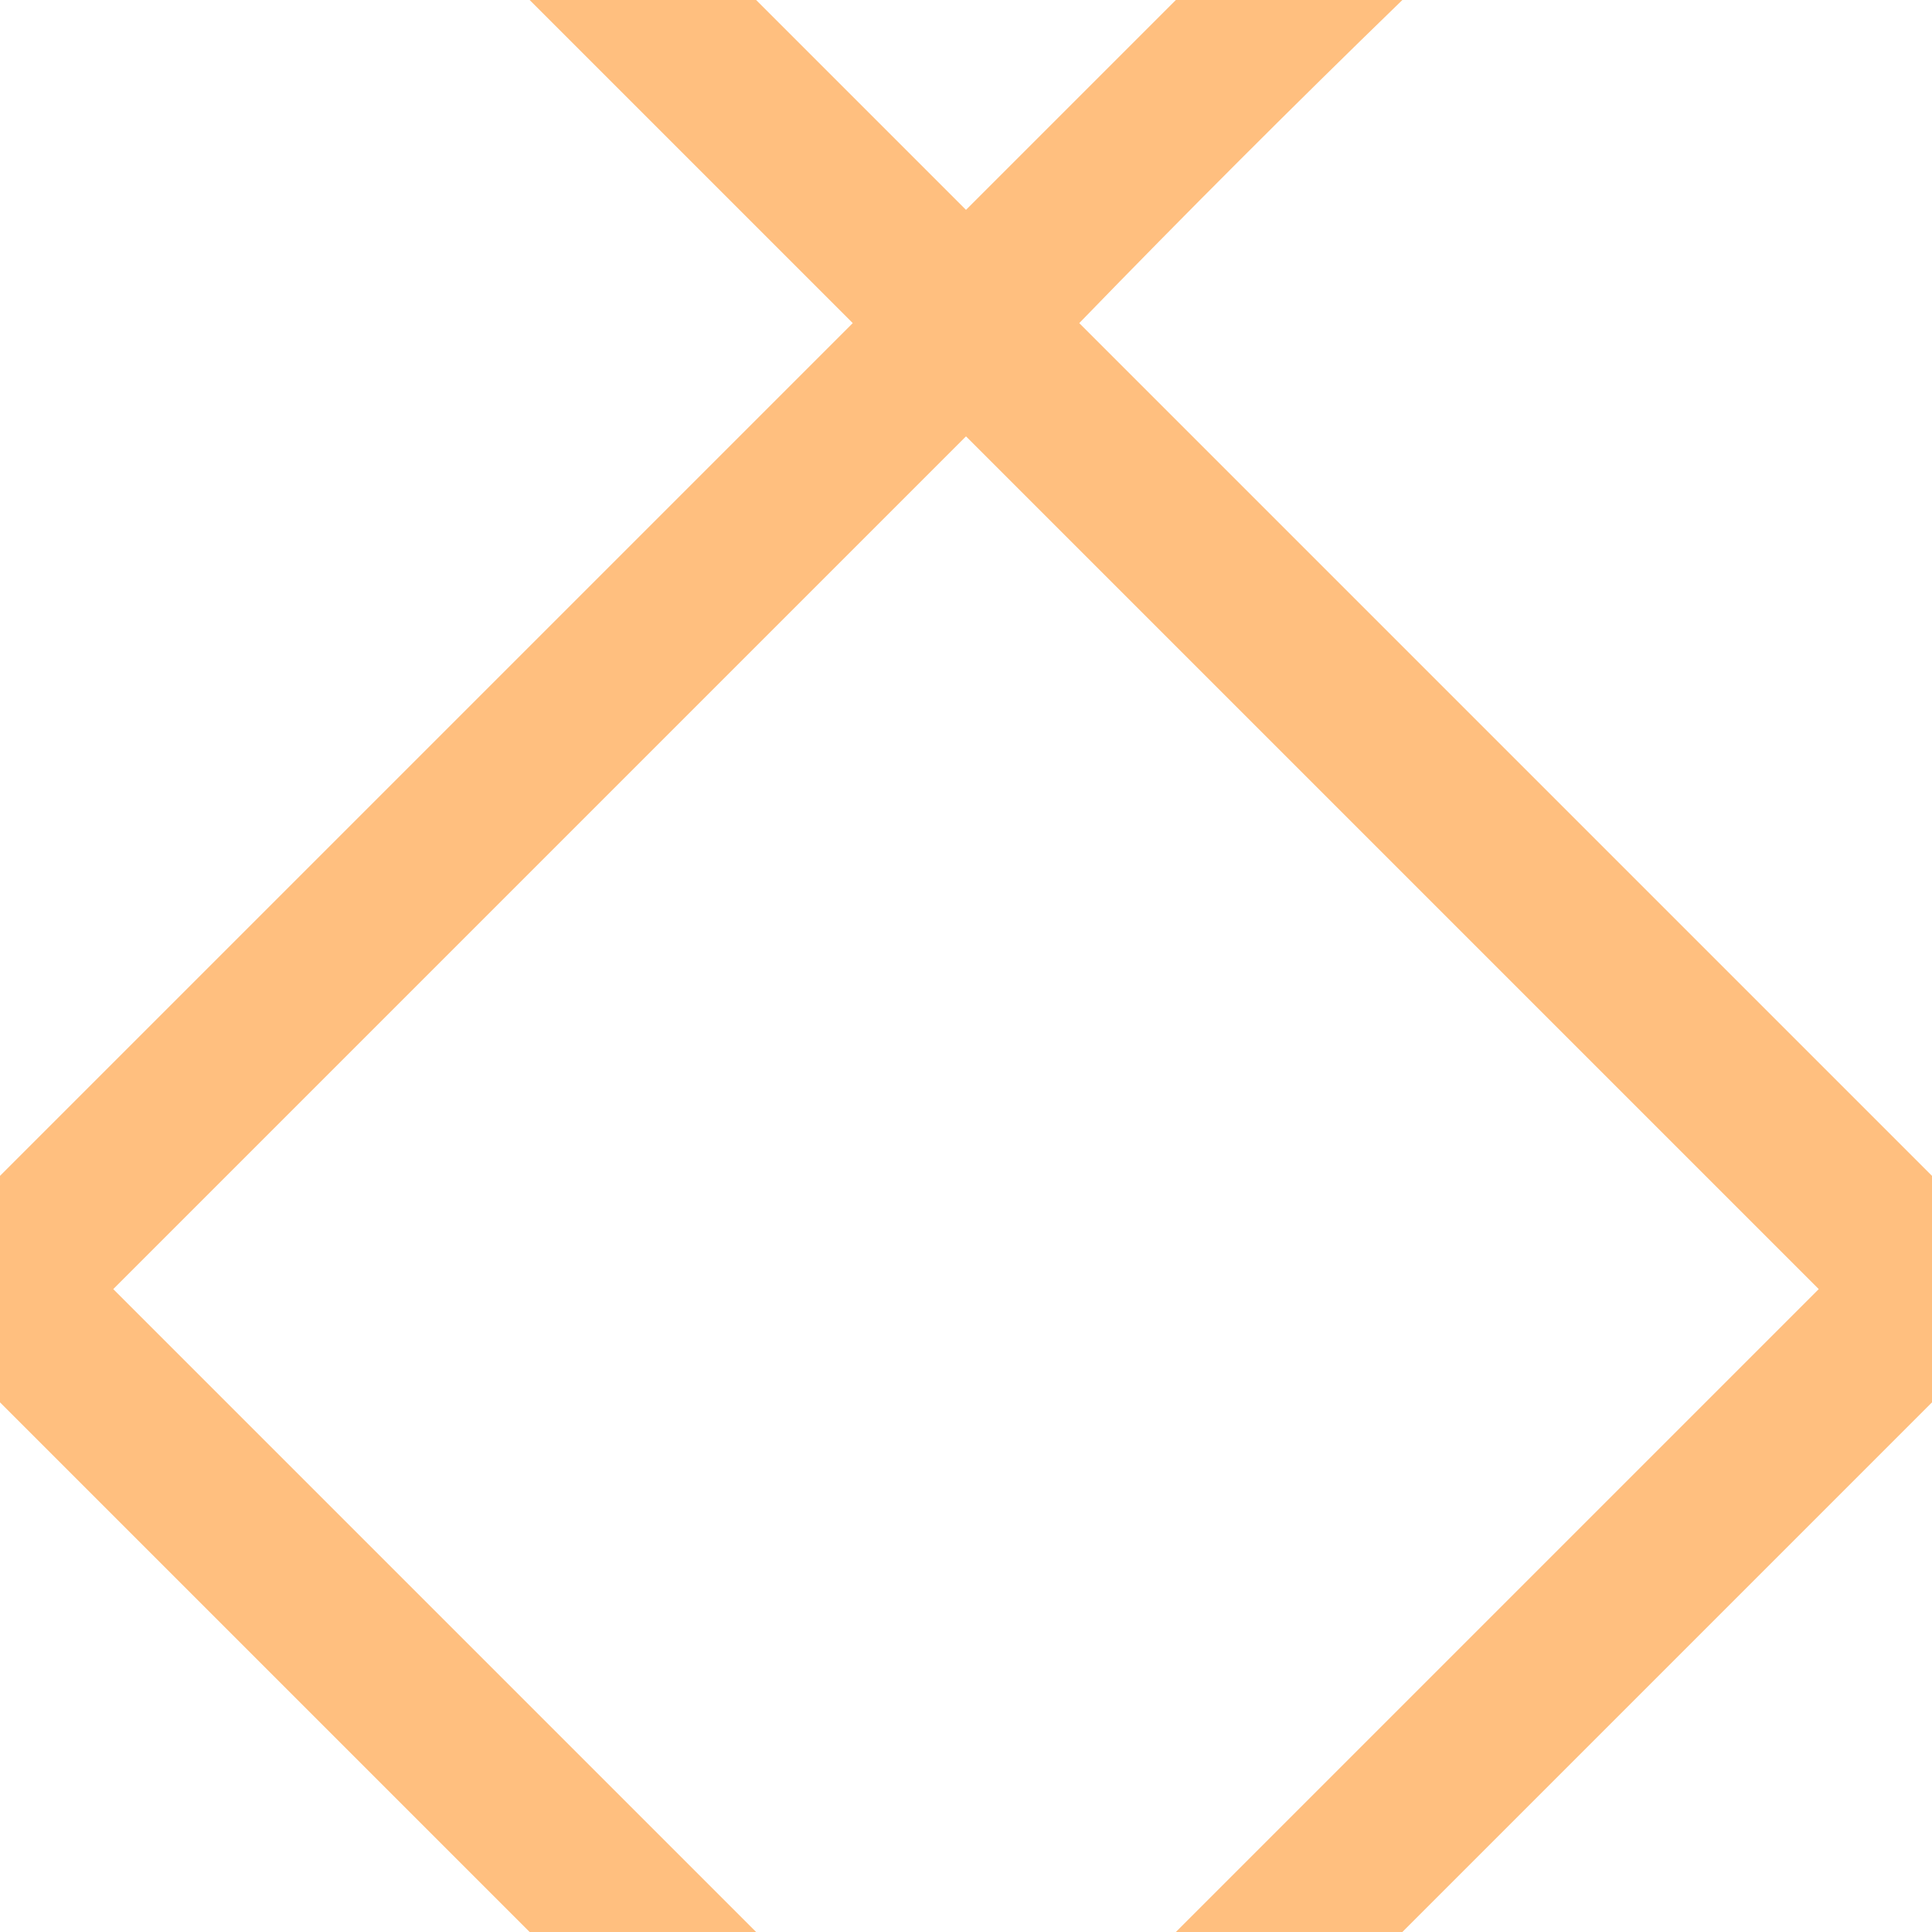 <?xml version="1.0" encoding="UTF-8" standalone="no"?>
<svg xmlns="http://www.w3.org/2000/svg" width="580" height="580" version="1.0">
  <path fill="#ff8000" fill-opacity="0.5" d="M 159,0 256,97 0,353 0,421 159,580 227,580 34,387 290,131 546,387 C 482,451 417,516 353,580 l 68,0 C 474,527 527,474 580,421 L 580,353 324,97 C 356,64 388,32 421,0 L 353,0 290,63 227,0 Z" />
</svg>
